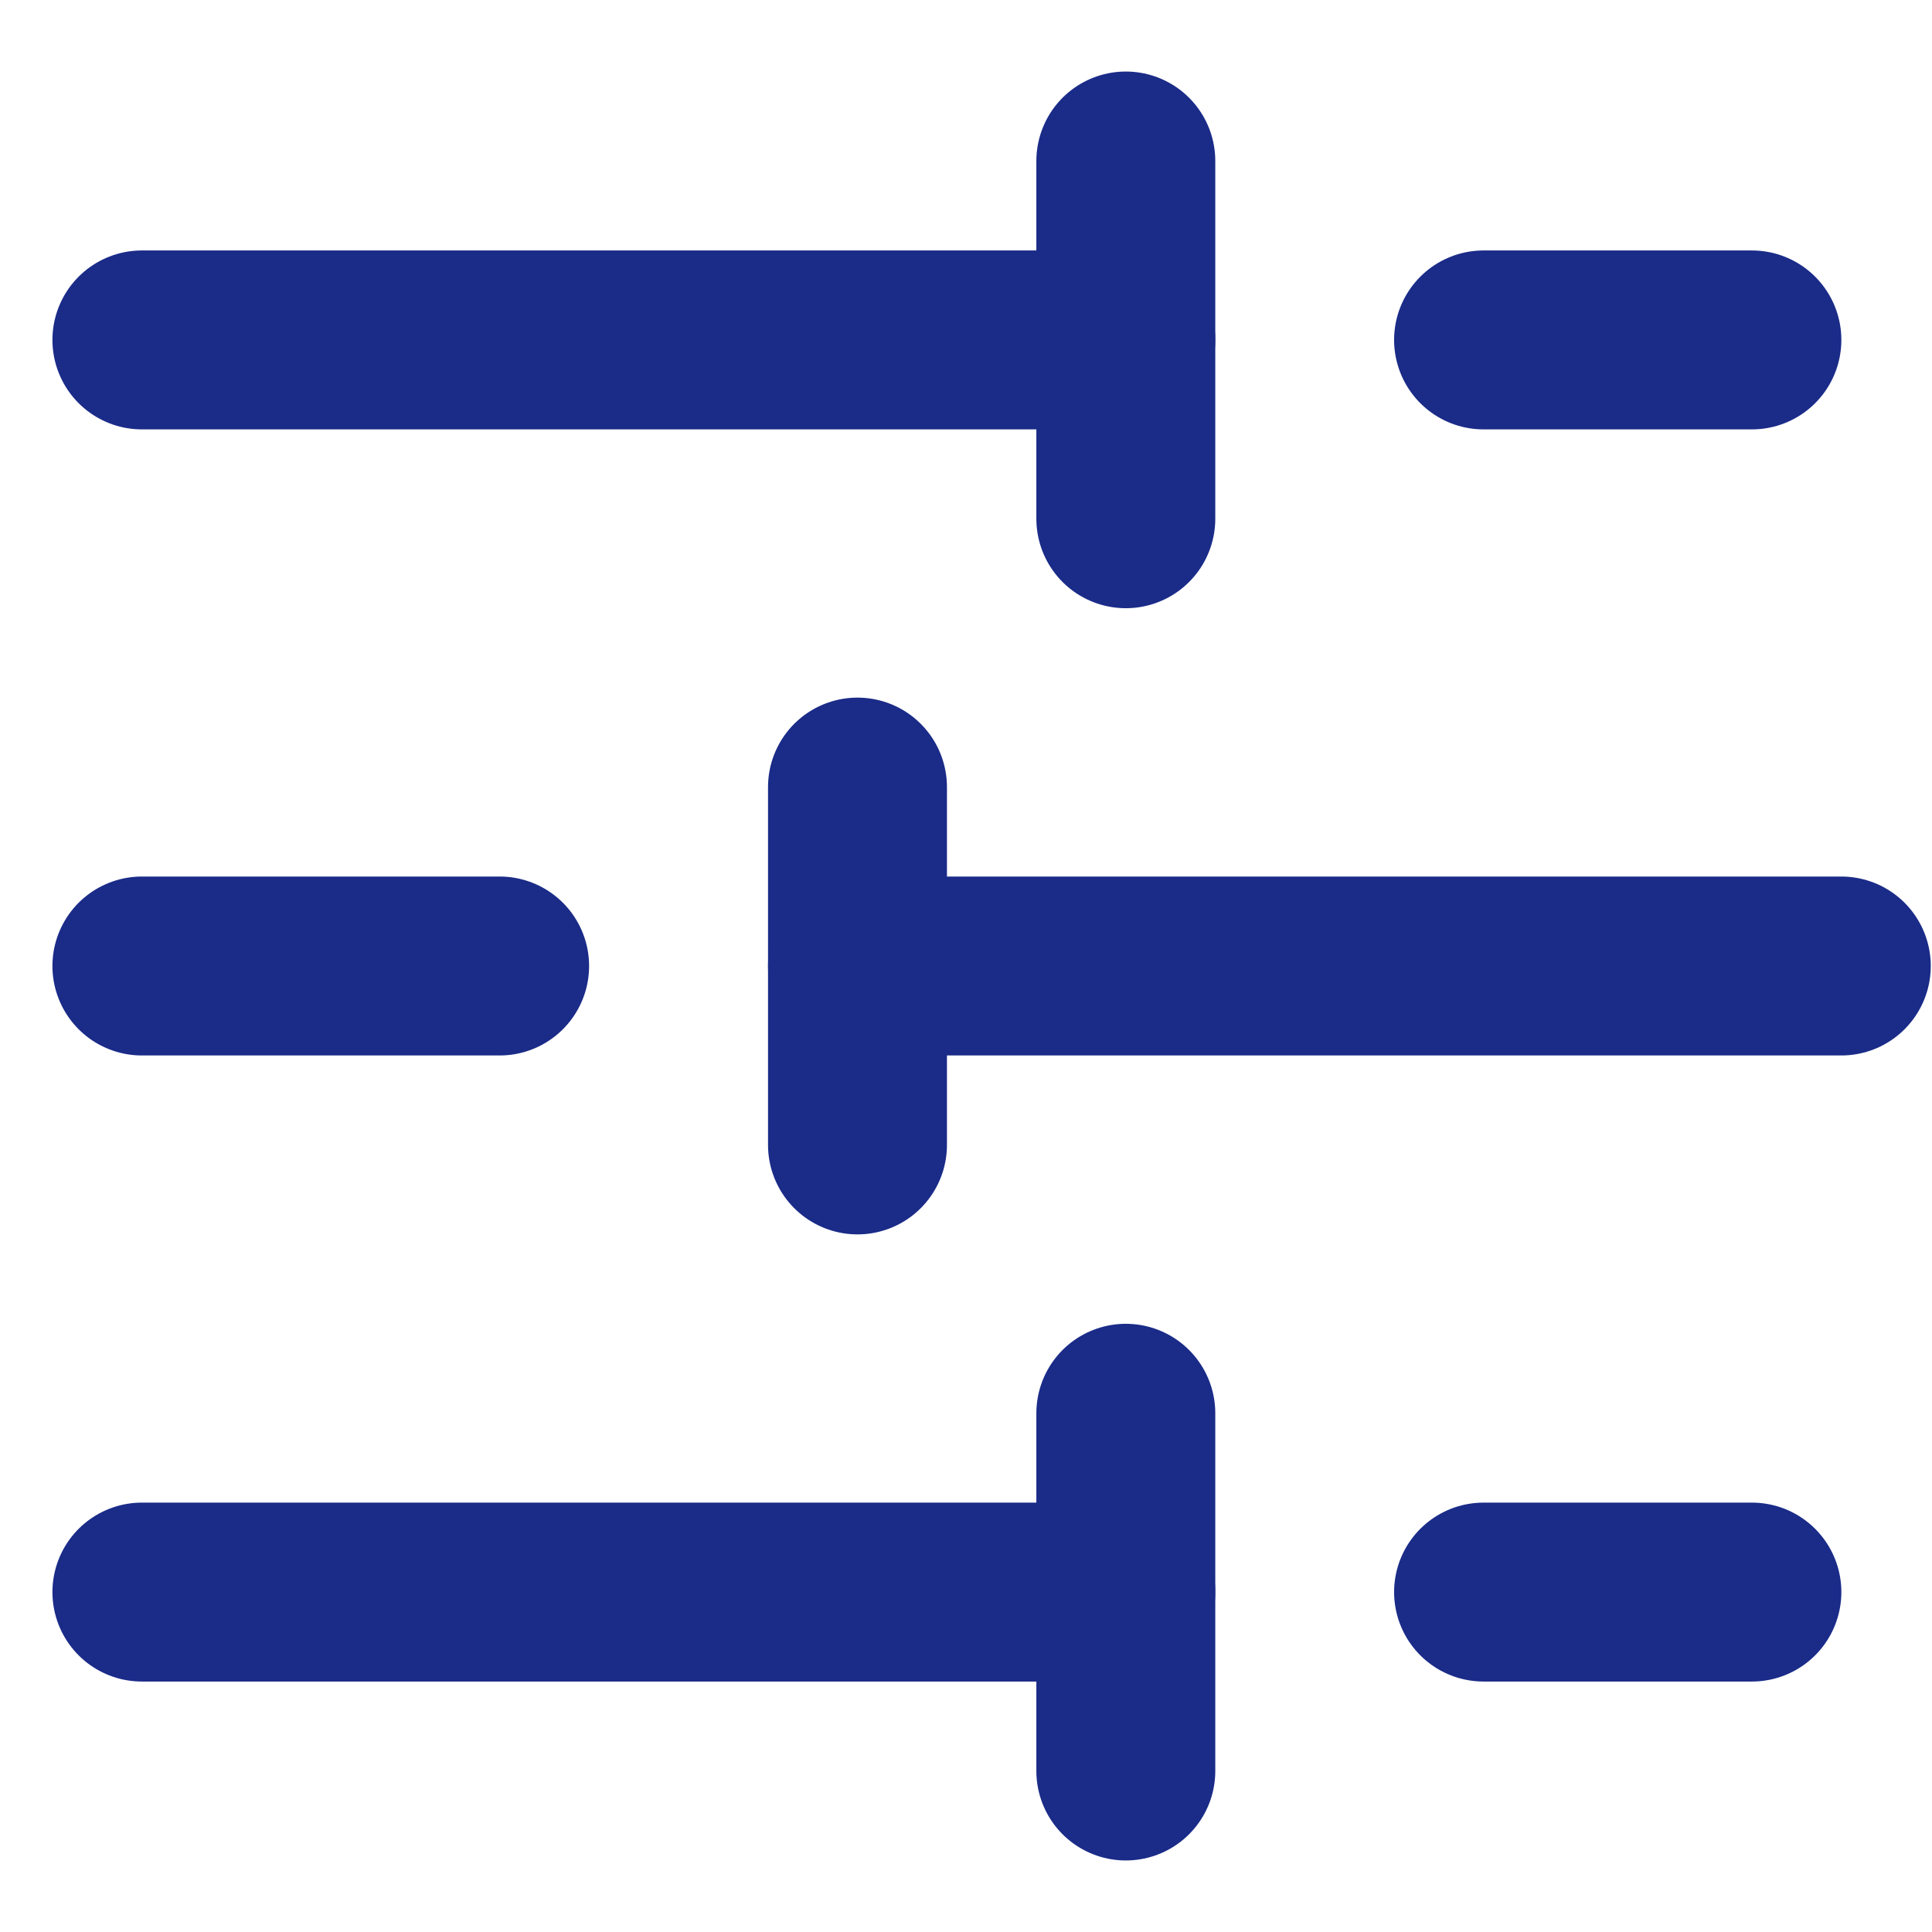 <svg width="18" height="18" viewBox="0 0 18 18" fill="none" xmlns="http://www.w3.org/2000/svg">
<path d="M16.322 3.167H13.822" stroke="#1A2B88" stroke-width="1.667" stroke-linecap="round" stroke-linejoin="round"/>
<path d="M10.489 1.5V4.833" stroke="#1A2B88" stroke-width="1.667" stroke-linecap="round" stroke-linejoin="round"/>
<path d="M10.489 3.167H1.322" stroke="#1A2B88" stroke-width="1.667" stroke-linecap="round" stroke-linejoin="round"/>
<path d="M4.655 9H1.322" stroke="#1A2B88" stroke-width="1.667" stroke-linecap="round" stroke-linejoin="round"/>
<path d="M7.989 7.333V10.667" stroke="#1A2B88" stroke-width="1.667" stroke-linecap="round" stroke-linejoin="round"/>
<path d="M17.155 9H7.989" stroke="#1A2B88" stroke-width="1.667" stroke-linecap="round" stroke-linejoin="round"/>
<path d="M16.322 14.833H13.822" stroke="#1A2B88" stroke-width="1.667" stroke-linecap="round" stroke-linejoin="round"/>
<path d="M10.489 13.167V16.5" stroke="#1A2B88" stroke-width="1.667" stroke-linecap="round" stroke-linejoin="round"/>
<path d="M10.489 14.833H1.322" stroke="#1A2B88" stroke-width="1.667" stroke-linecap="round" stroke-linejoin="round"/>
</svg>
